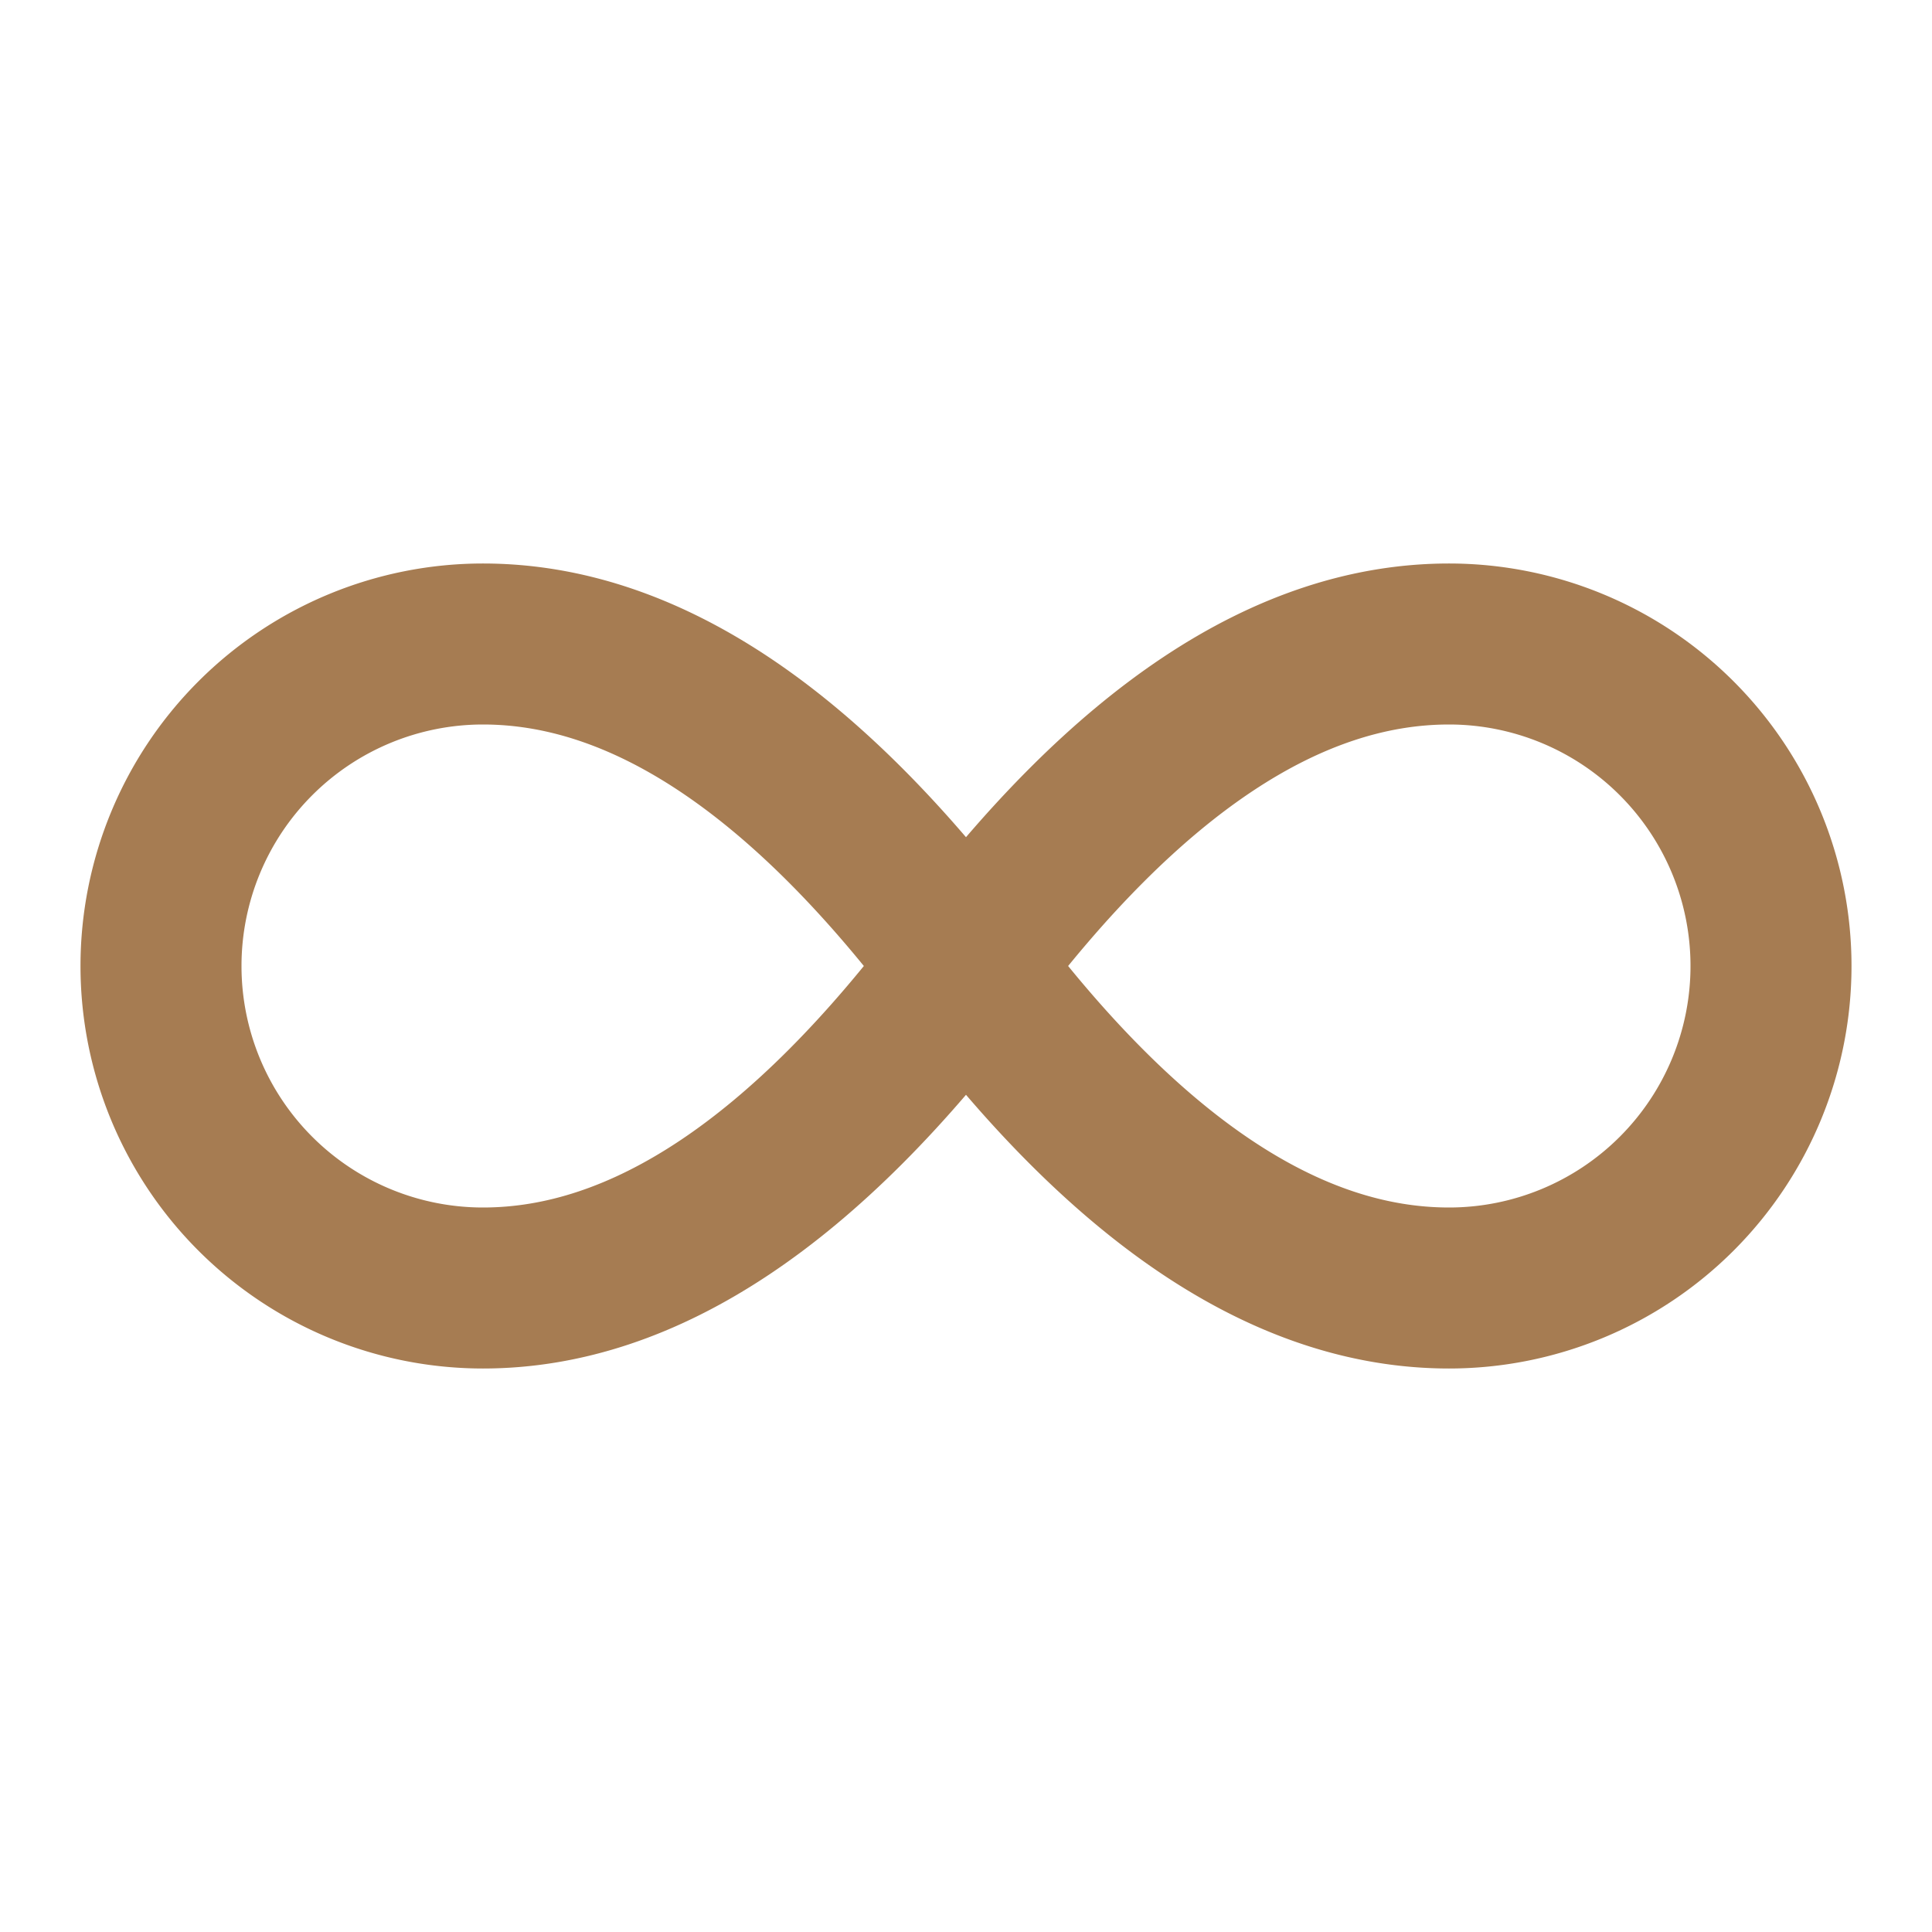 <svg xmlns="http://www.w3.org/2000/svg" viewBox="0 0 24 24" fill="none" stroke="#A67C52" stroke-linecap="round" stroke-linejoin="round" id="Infinity--Streamline-Lucide" height="24" width="24">
  <desc>
    Infinity Streamline Icon: https://streamlinehq.com
  </desc>
  <path d="M12 12c-2 -2.67 -4 -4 -6 -4a4 4 0 1 0 0 8c2 0 4 -1.33 6 -4Zm0 0c2 2.67 4 4 6 4a4 4 0 0 0 0 -8c-2 0 -4 1.33 -6 4Z" stroke-width="2"></path>
</svg>